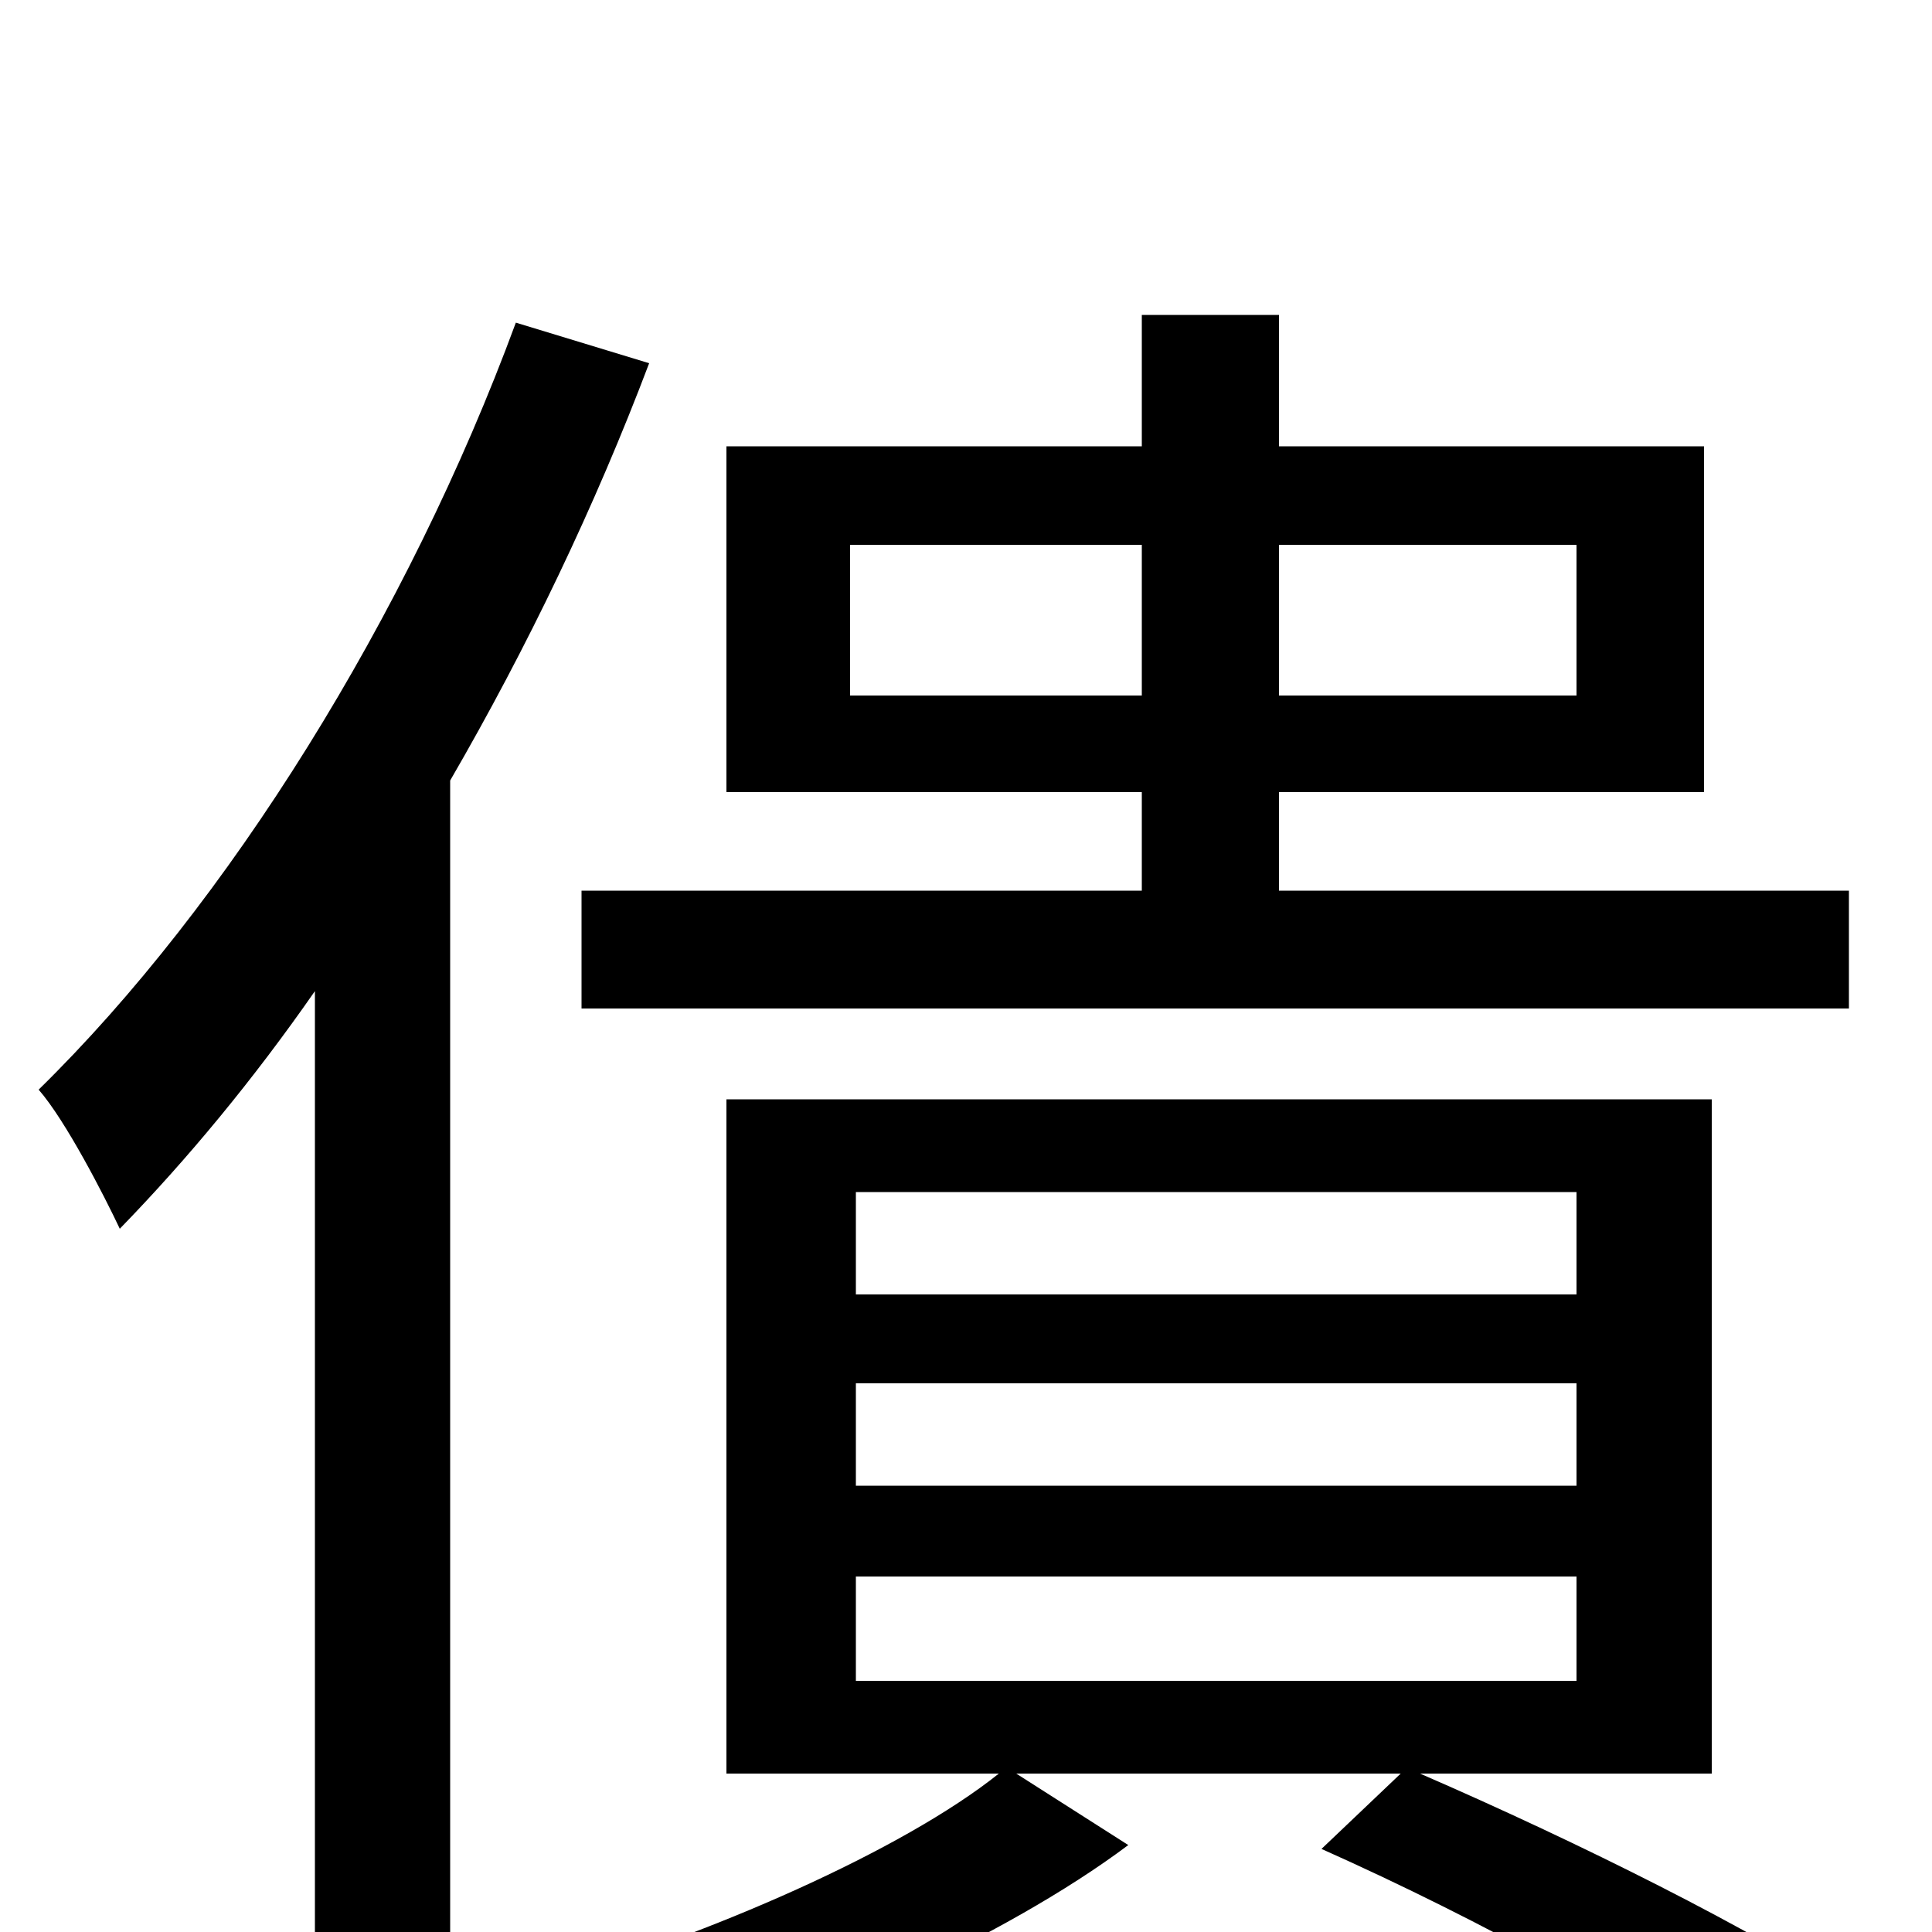 <svg xmlns="http://www.w3.org/2000/svg" viewBox="0 -1000 1000 1000">
	<path fill="#000000" d="M440 -640V-718H591V-640ZM816 -718V-640H662V-718ZM591 -539H301V-478H957V-539H662V-590H882V-769H662V-837H591V-769H376V-590H591ZM267 -833C211 -681 118 -532 20 -436C34 -420 54 -381 62 -364C97 -400 131 -441 163 -487V74H233V-596C273 -665 308 -738 336 -812ZM443 -184H816V-130H443ZM443 -284H816V-231H443ZM443 -383H816V-330H443ZM886 -82V-431H376V-82H517C467 -42 366 2 282 26C297 39 318 62 328 76C414 50 520 3 584 -45L526 -82H725L684 -43C767 -6 854 42 904 79L961 34C908 -1 818 -46 735 -82Z"/>
</svg>
